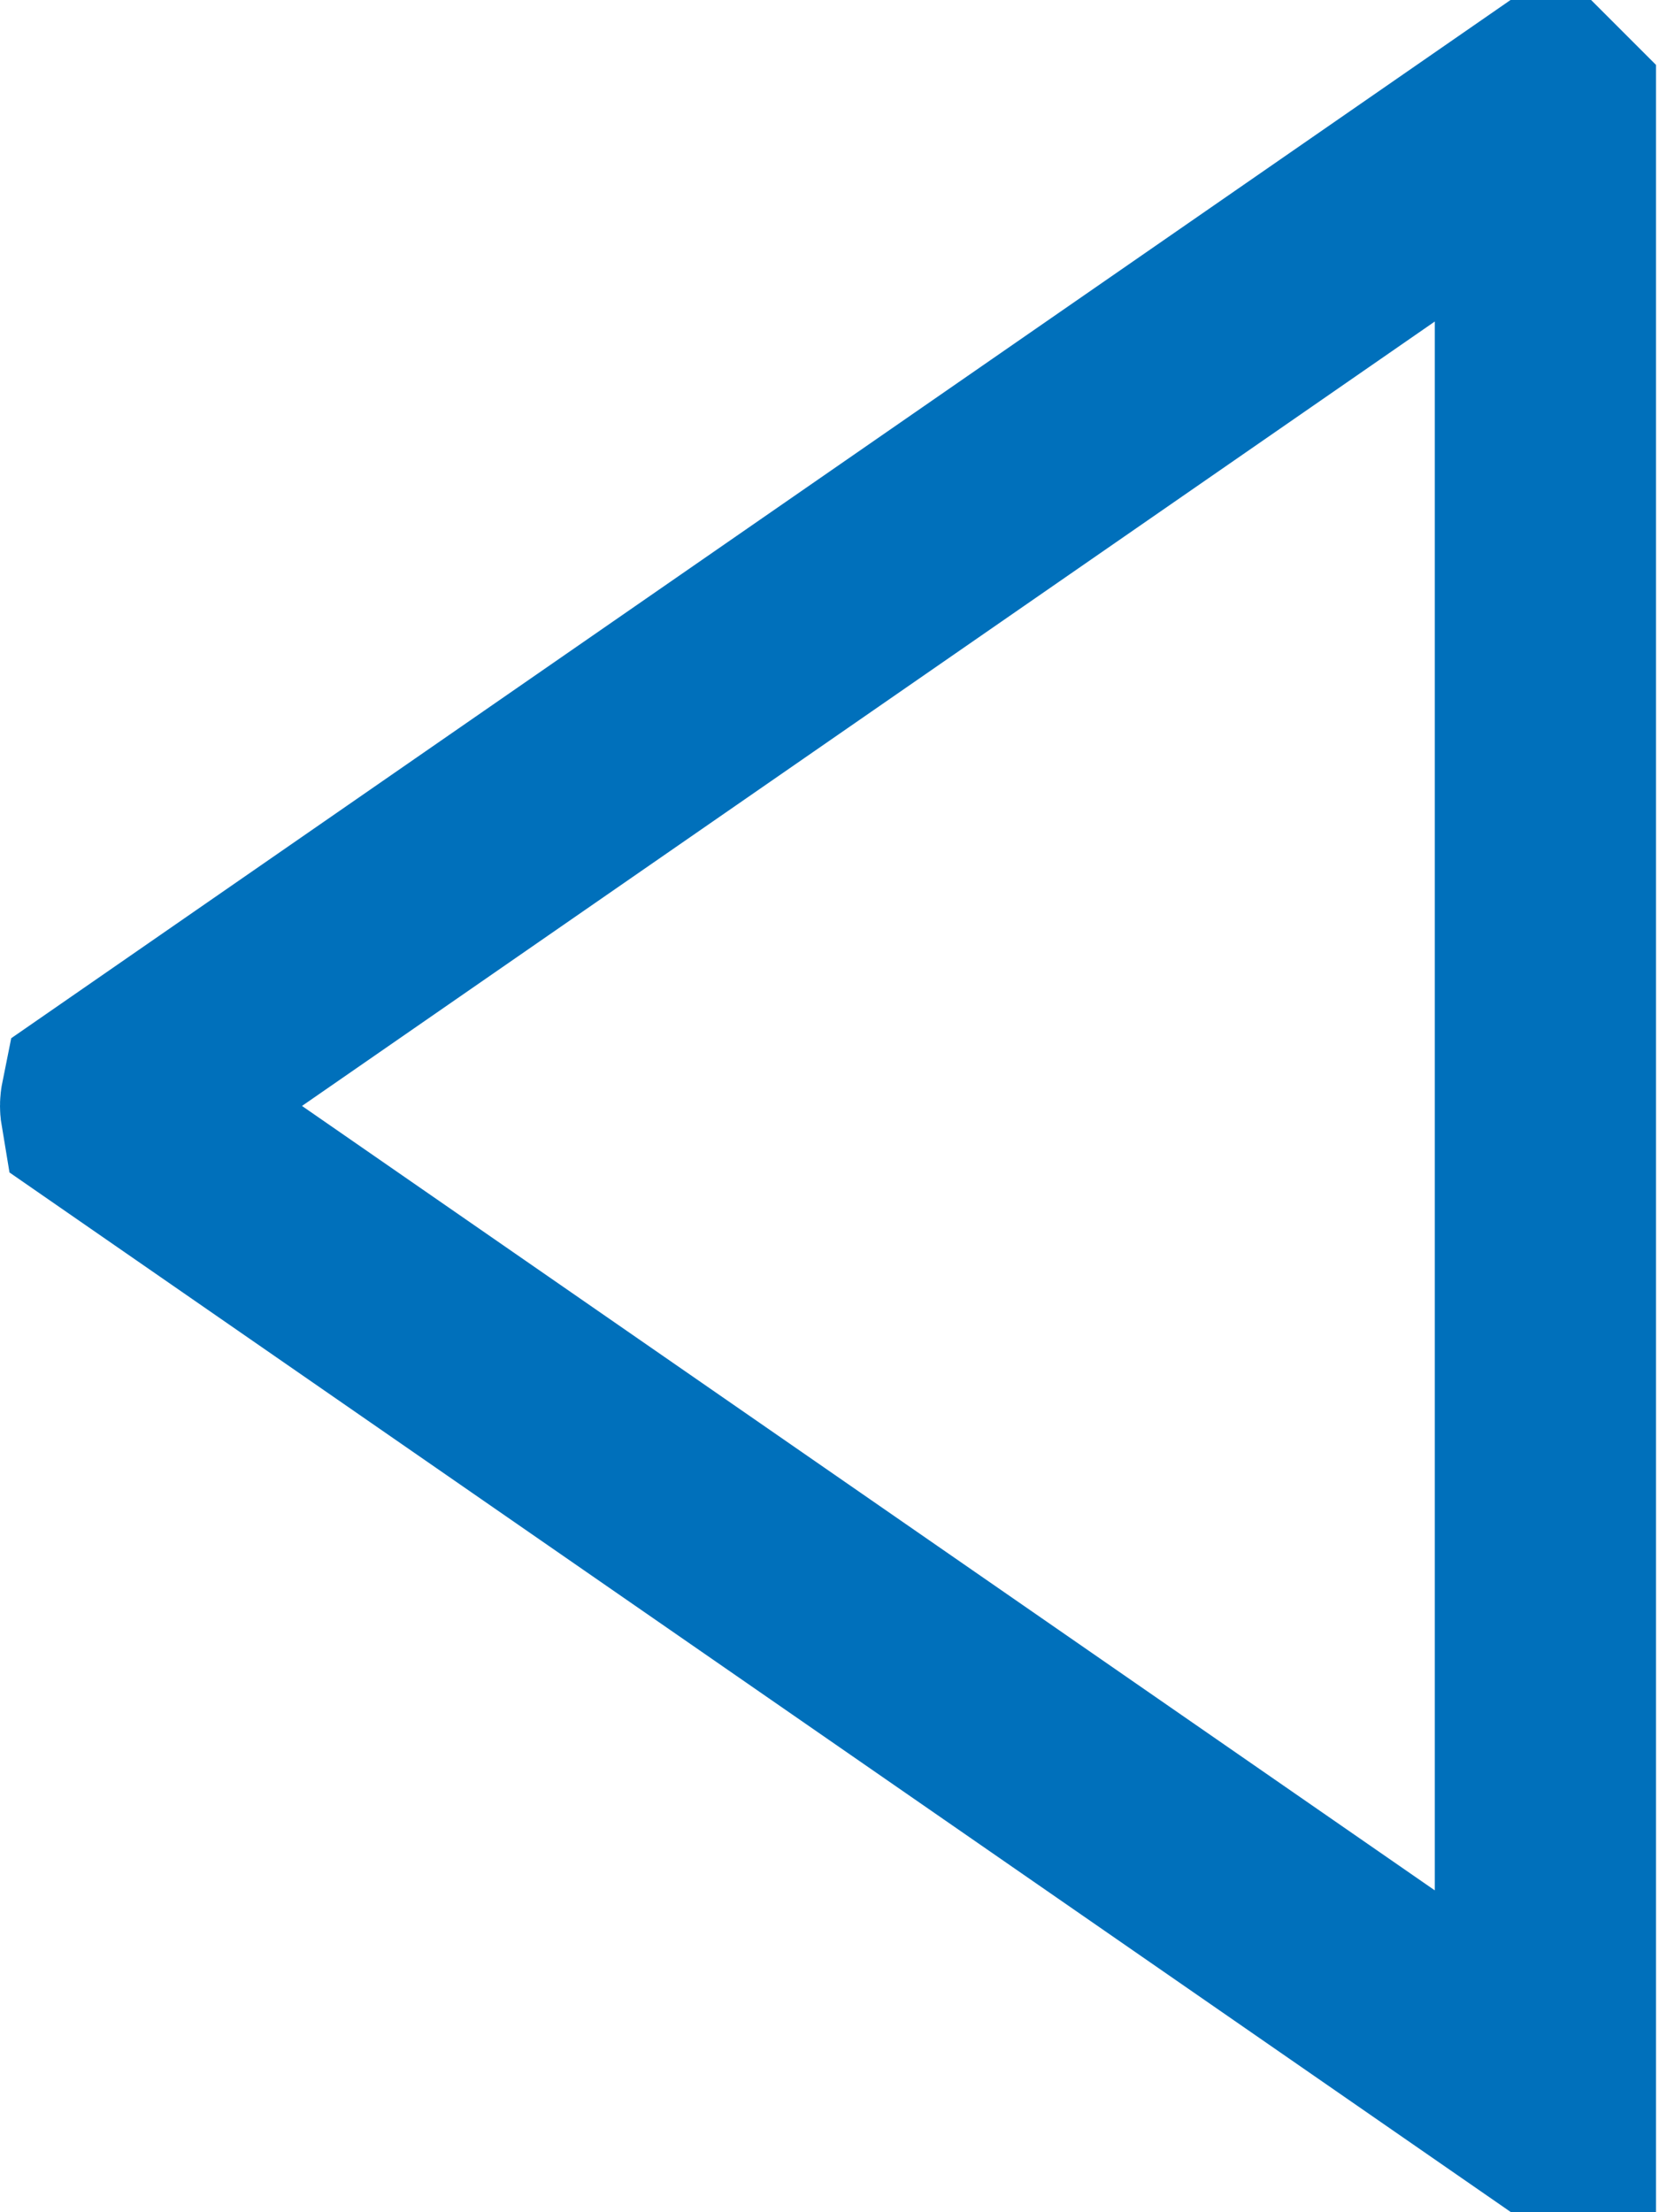 <svg width="15" height="20" viewBox="0 0 15 20" fill="none" xmlns="http://www.w3.org/2000/svg">
<path d="M13.973 1.002L13.973 18.999L1.002 10.018C1.001 10.012 1 10.006 1 9.998C1 9.991 1.001 9.984 1.002 9.979L13.97 1L13.97 1L13.971 1L13.972 1L13.973 1.001L13.973 1.002ZM0.973 9.998L0.973 9.998L0.973 9.998Z" stroke="#0070BB" stroke-width="2"/>
</svg>

